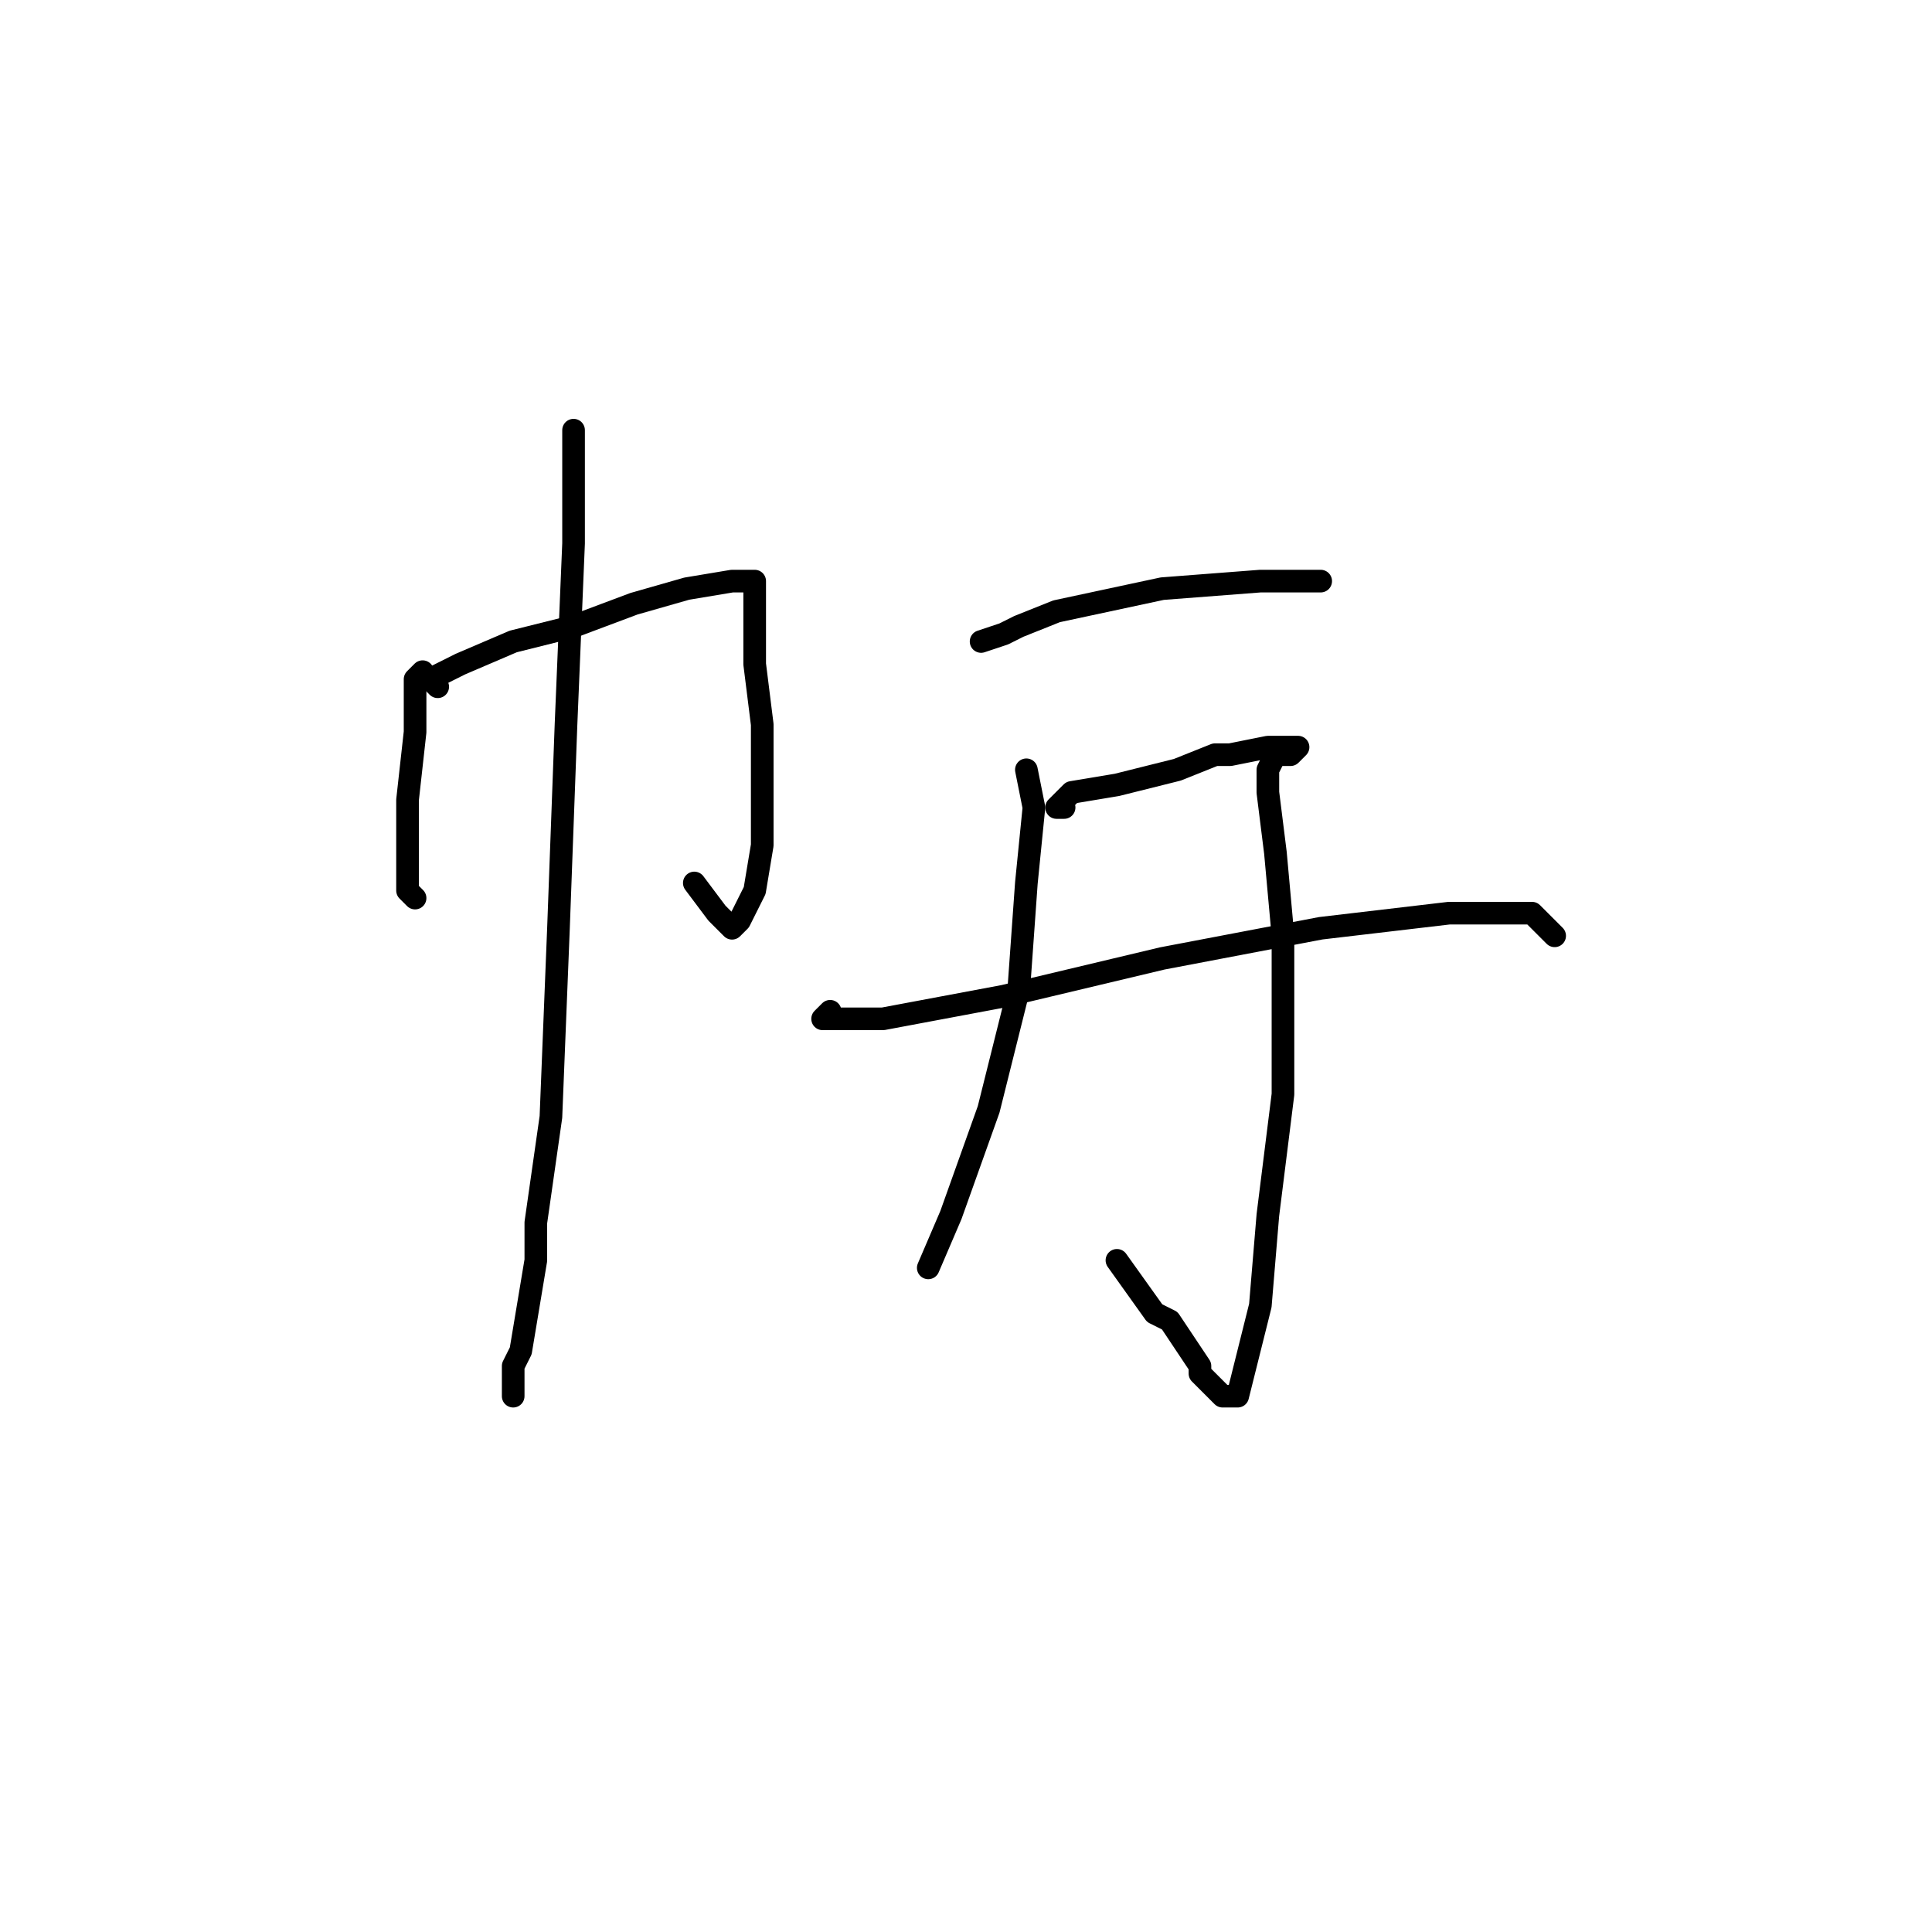 <?xml version="1.0" standalone="no"?>
    <svg width="256" height="256" xmlns="http://www.w3.org/2000/svg" version="1.1">
    <polyline stroke="black" stroke-width="3" stroke-linecap="round" fill="transparent" stroke-linejoin="round" points="56 89 55 90 55 97 54 106 54 114 54 118 55 119 55 119 " />
        <polyline stroke="black" stroke-width="3" stroke-linecap="round" fill="transparent" stroke-linejoin="round" points="58 91 57 90 61 88 68 85 76 83 84 80 91 78 97 77 99 77 100 77 100 78 100 81 100 82 100 88 101 96 101 104 101 112 100 118 98 122 97 123 95 121 92 117 92 117 " />
        <polyline stroke="black" stroke-width="3" stroke-linecap="round" fill="transparent" stroke-linejoin="round" points="76 57 76 72 75 96 74 123 73 148 71 162 71 167 69 179 68 181 68 185 68 185 " />
        <polyline stroke="black" stroke-width="3" stroke-linecap="round" fill="transparent" stroke-linejoin="round" points="130 85 133 84 135 83 140 81 154 78 167 77 173 77 175 77 175 77 " />
        <polyline stroke="black" stroke-width="3" stroke-linecap="round" fill="transparent" stroke-linejoin="round" points="136 102 137 107 136 117 135 131 132 143 131 147 126 161 123 168 123 168 " />
        <polyline stroke="black" stroke-width="3" stroke-linecap="round" fill="transparent" stroke-linejoin="round" points="141 107 140 107 142 105 148 104 156 102 161 100 163 100 168 99 169 99 172 99 171 100 169 100 168 102 168 105 169 113 170 124 170 128 170 145 168 161 167 173 165 181 164 185 163 185 162 185 159 182 159 181 155 175 153 174 148 167 148 167 " />
        <polyline stroke="black" stroke-width="3" stroke-linecap="round" fill="transparent" stroke-linejoin="round" points="110 134 109 135 113 135 117 135 133 132 154 127 175 123 192 121 200 121 203 121 206 124 206 124 " />
        </svg>